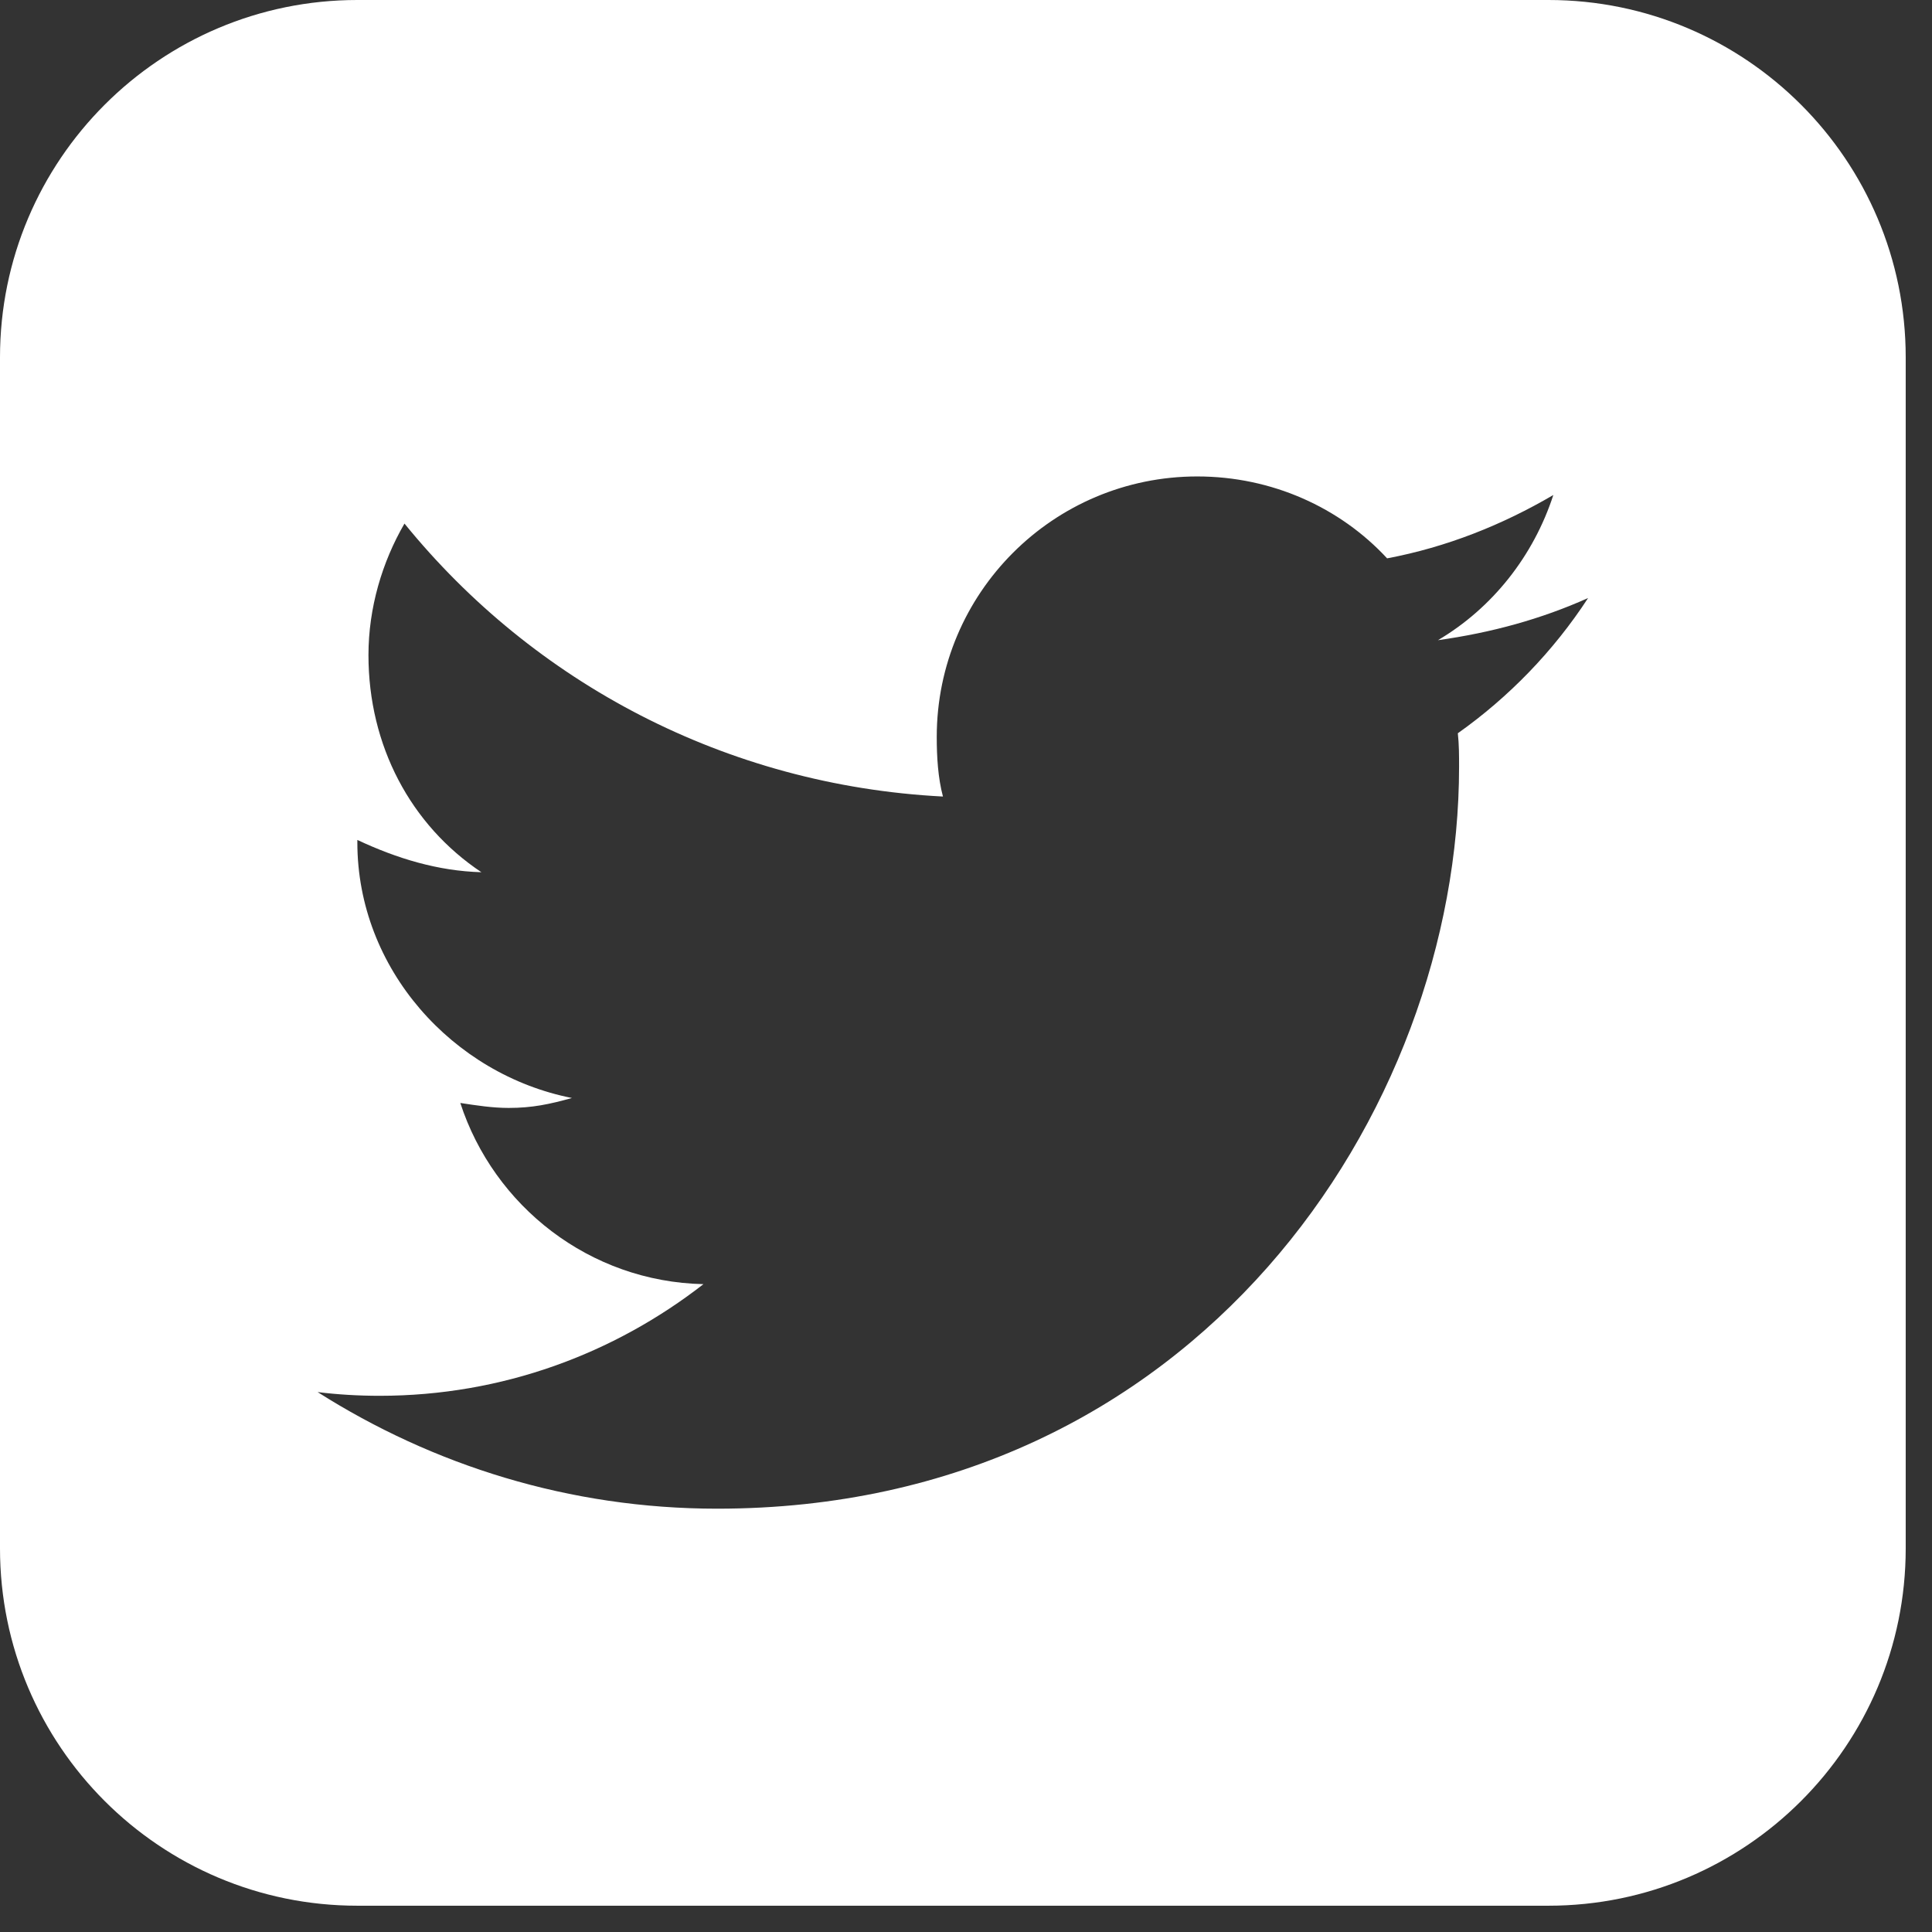 <?xml version="1.0" encoding="UTF-8"?>
<svg width="28px" height="28px" viewBox="0 0 28 28" version="1.1" xmlns="http://www.w3.org/2000/svg" xmlns:xlink="http://www.w3.org/1999/xlink">
    <rect x="0" y="0" width="28" height="28" fill="#333333" stroke="none"/>
    <!-- Generator: Sketch 51.1 (57501) - http://www.bohemiancoding.com/sketch -->
    <title>twitters</title>
    <desc>Created with Sketch.</desc>
    <defs></defs>
    <g id="Page-1" stroke="none" stroke-width="1" fill="none" fill-rule="evenodd">
        <g id="v" transform="translate(-150, -31)" fill="#ffffff">
            <g id="twitters" transform="translate(150, 31)">
                <path d="M23.016,8.667 C22.333,8.973 21.613,9.17 20.84,9.278 C21.631,8.811 22.225,8.056 22.512,7.174 C21.775,7.606 20.966,7.93 20.103,8.092 C19.42,7.354 18.431,6.905 17.352,6.905 C15.266,6.905 13.576,8.595 13.576,10.681 C13.576,10.969 13.594,11.274 13.666,11.544 C10.519,11.382 7.732,9.89 5.862,7.588 C5.538,8.145 5.34,8.811 5.34,9.494 C5.34,10.807 5.952,11.957 6.977,12.641 C6.347,12.623 5.754,12.443 5.179,12.173 L5.179,12.209 C5.179,14.043 6.563,15.572 8.289,15.913 C7.966,16.003 7.714,16.057 7.372,16.057 C7.139,16.057 6.905,16.021 6.671,15.985 C7.157,17.478 8.541,18.575 10.195,18.611 C8.901,19.617 7.282,20.229 5.502,20.229 C5.197,20.229 4.891,20.211 4.603,20.175 C6.275,21.236 8.253,21.865 10.393,21.865 C17.334,21.865 21.146,16.111 21.146,11.112 C21.146,10.951 21.146,10.789 21.128,10.627 C21.865,10.105 22.512,9.44 23.016,8.667 Z M27.619,5.179 L27.619,22.441 C27.619,25.3 25.3,27.619 22.441,27.619 L5.179,27.619 C2.32,27.619 0,25.3 0,22.441 L0,5.179 C0,2.32 2.32,0 5.179,0 L22.441,0 C25.3,0 27.619,2.32 27.619,5.179 Z" id="twitter-square---FontAwesome"></path>
            </g>
        </g>
    </g>
</svg>
